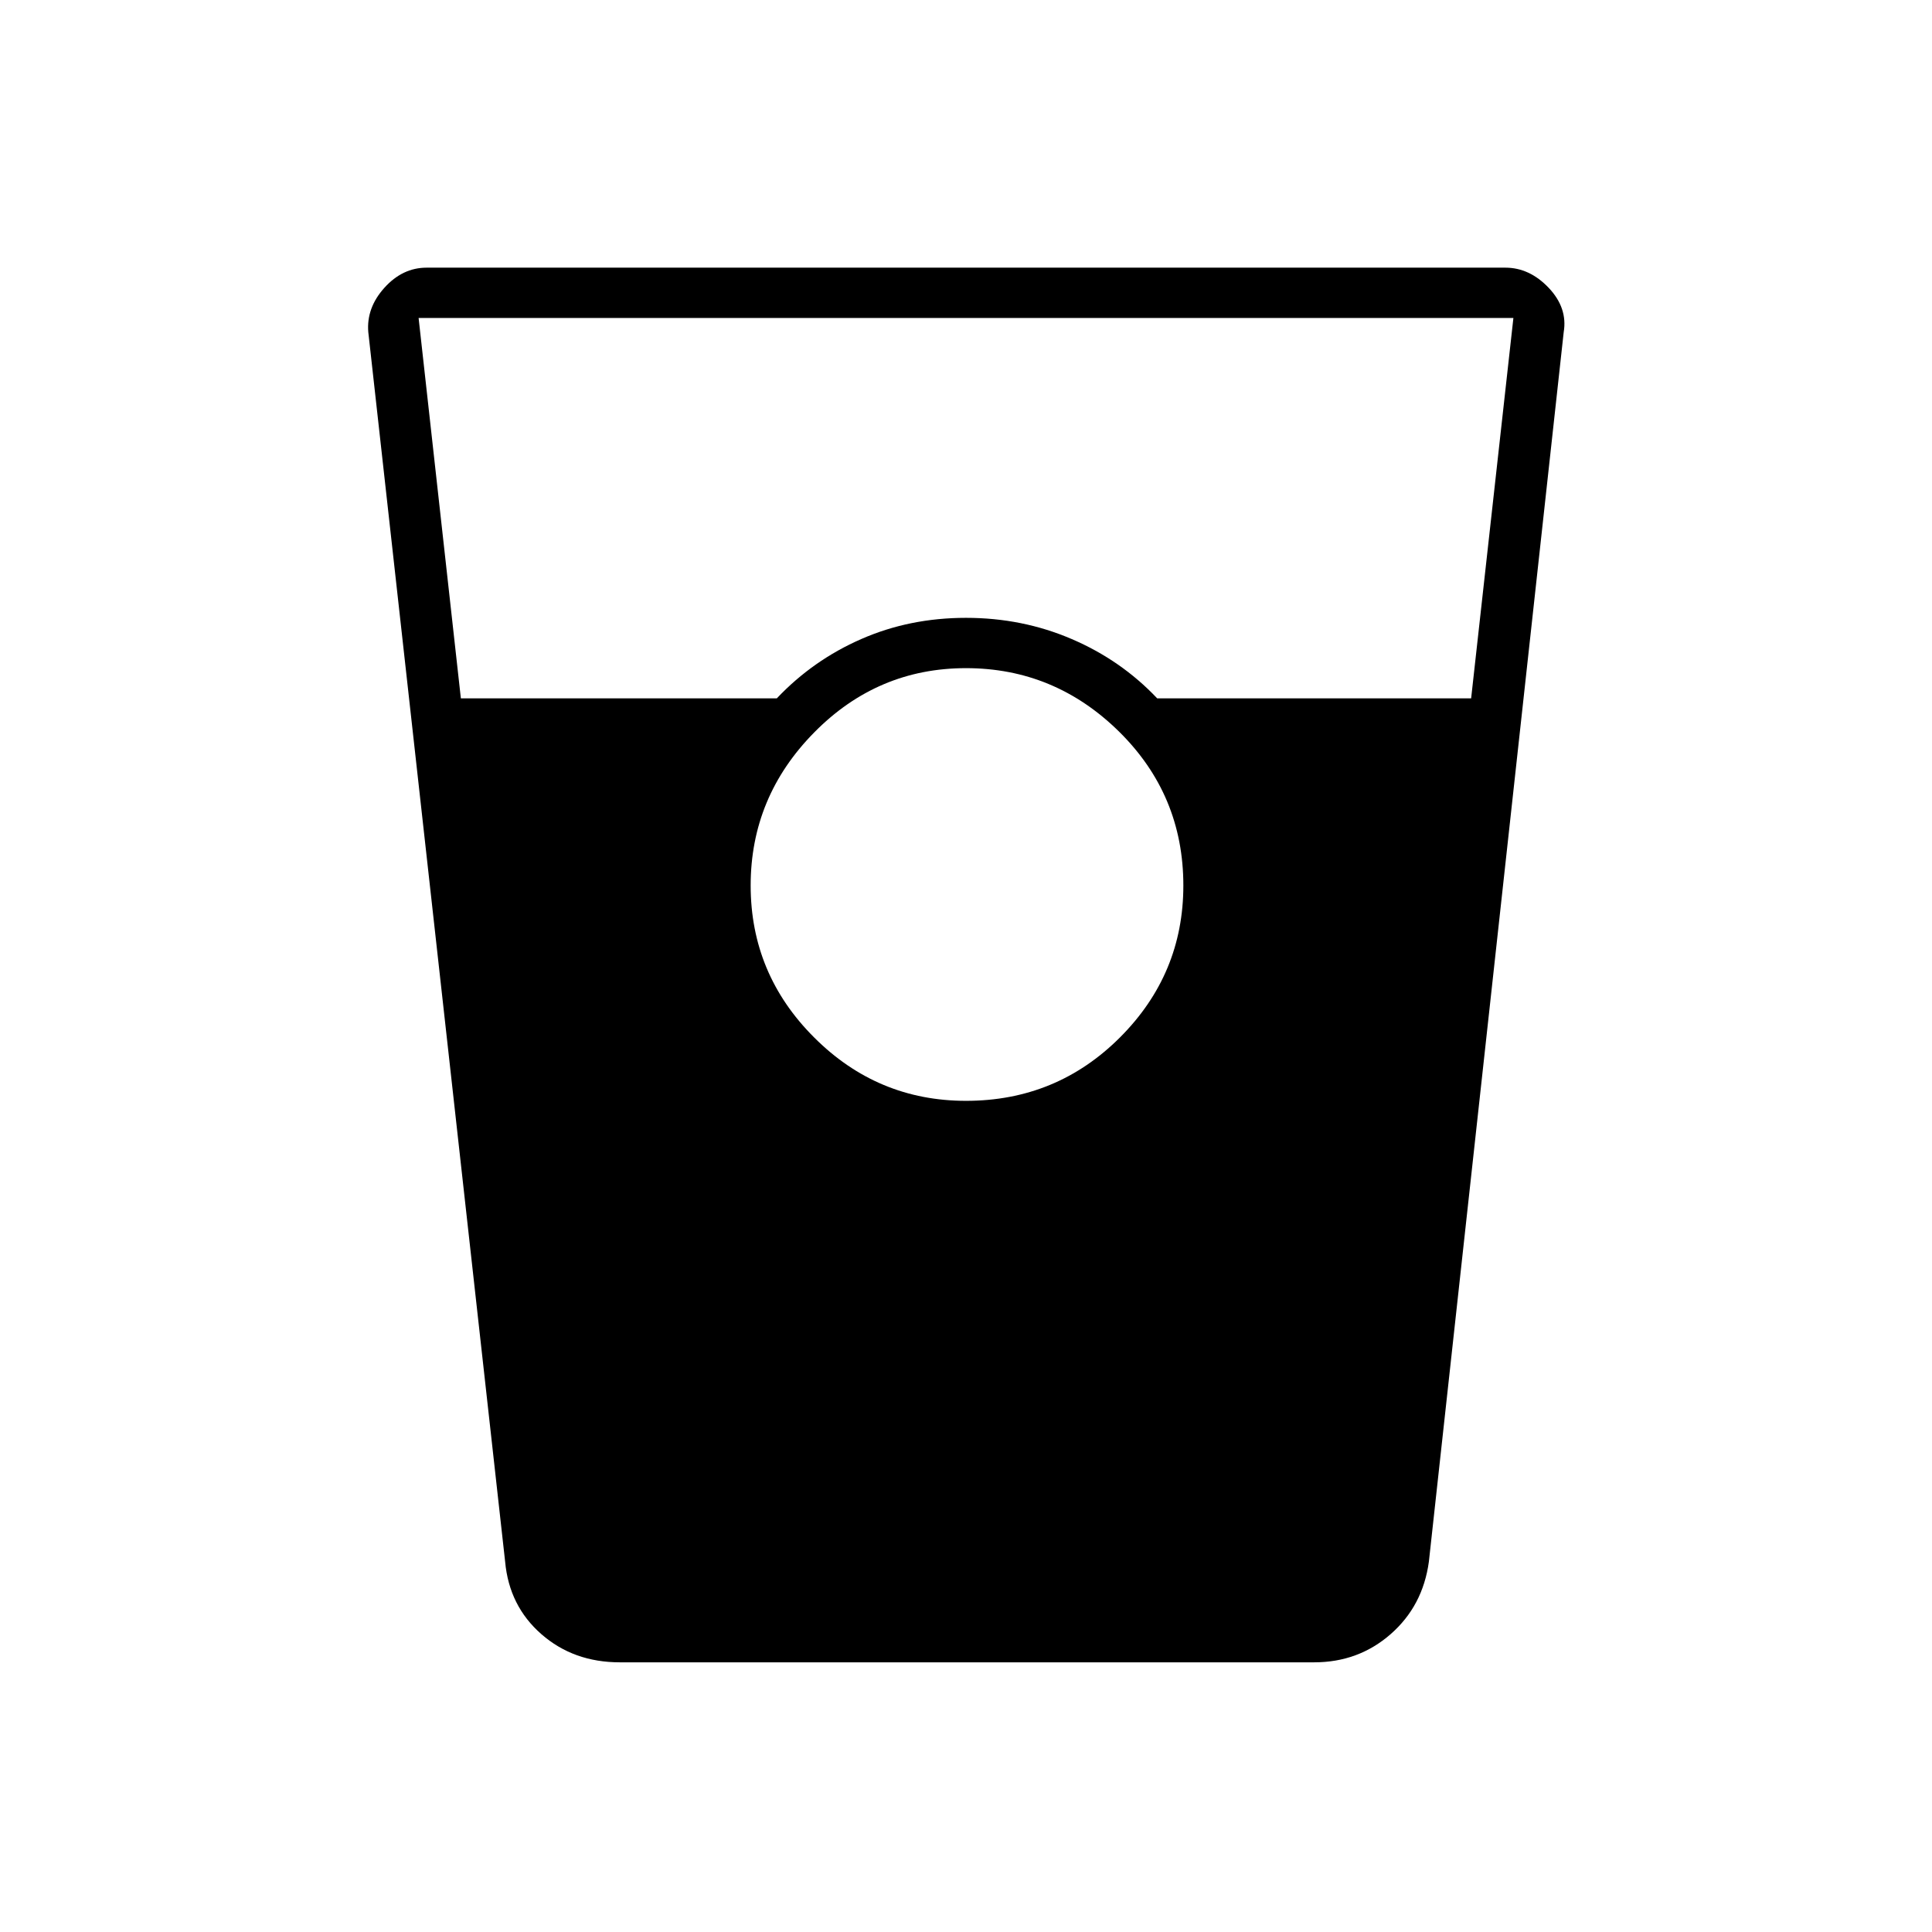 <svg xmlns="http://www.w3.org/2000/svg" height="24" width="24"><path d="M7.7 20.65q-.575 0-.975-.35t-.45-.9l-1.7-15.275q-.025-.3.2-.55.225-.25.525-.25h13.4q.3 0 .538.25.237.25.187.55L17.75 19.4q-.075.55-.475.9-.4.35-.95.35ZM5.725 8.675H9.65q.45-.475 1.05-.737.6-.263 1.3-.263.7 0 1.312.263.613.262 1.063.737h3.9L18.8 3.95H5.2Zm6.275 5q1.125 0 1.913-.788Q14.7 12.1 14.7 11q0-1.125-.8-1.913Q13.1 8.3 12 8.3q-1.1 0-1.887.8-.788.8-.788 1.9 0 1.1.788 1.887.787.788 1.887.788Z"/></svg>
